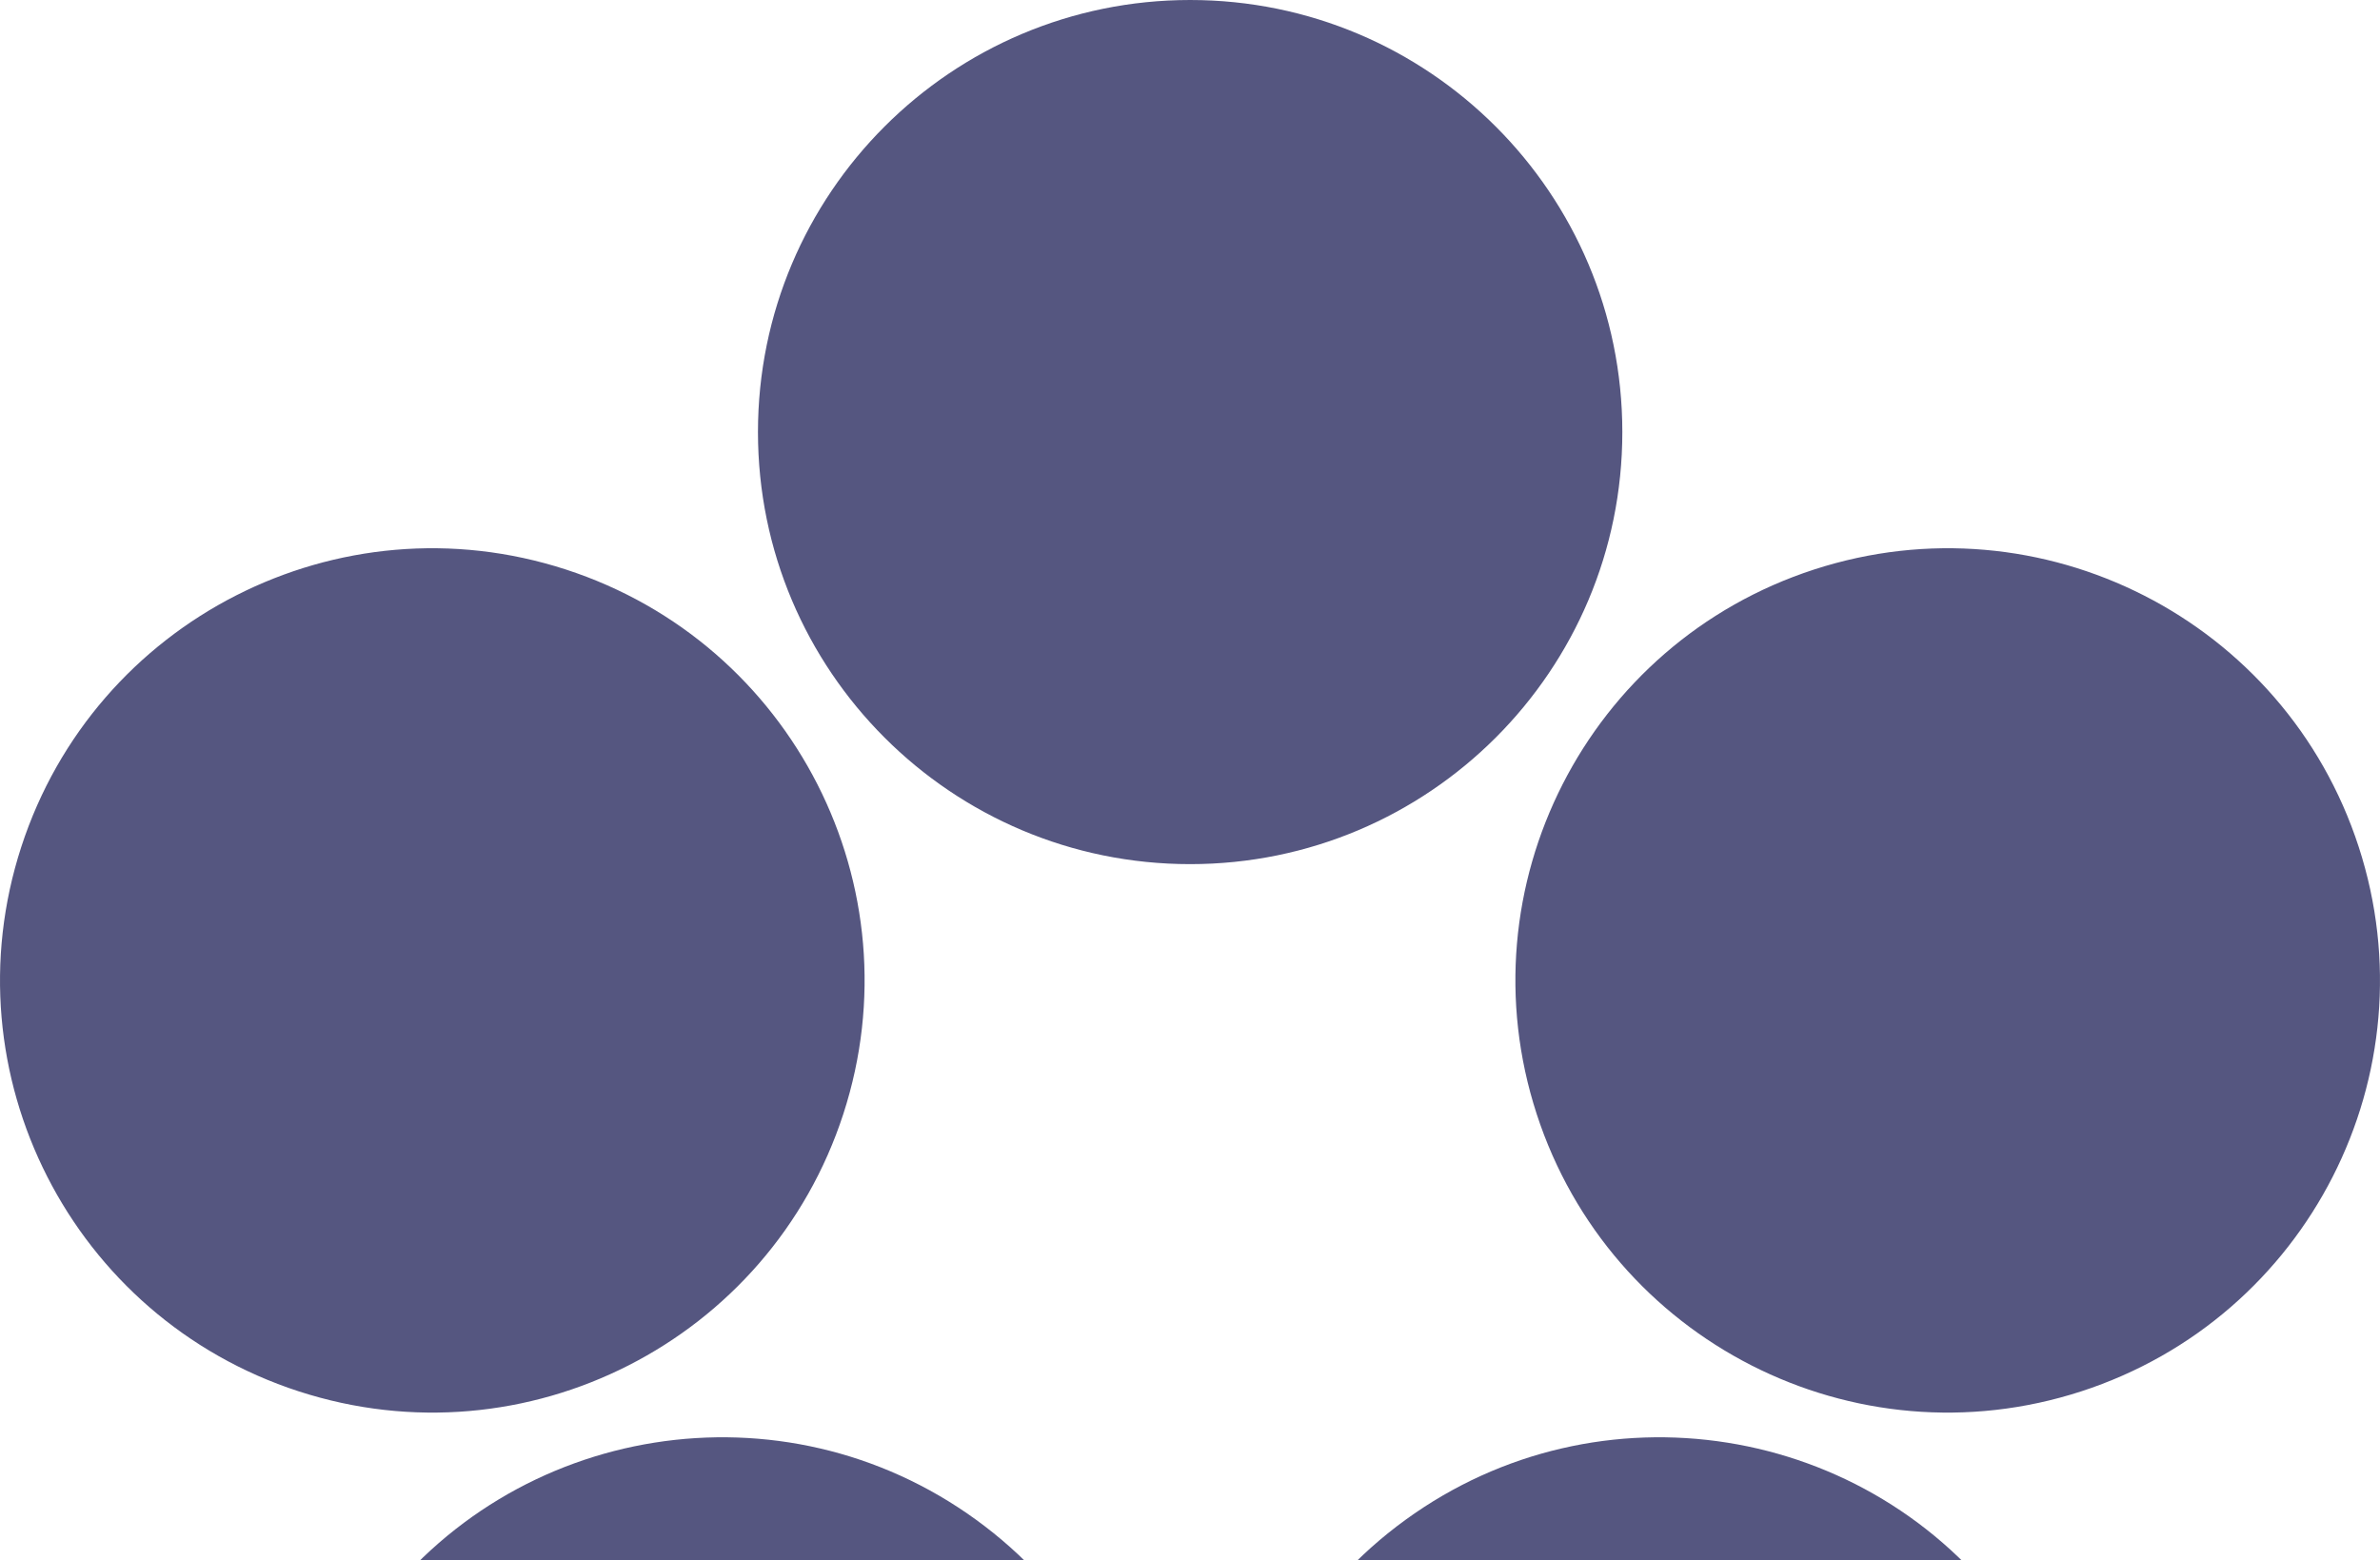 <svg width="244" height="160" viewBox="0 0 244 160" fill="none" xmlns="http://www.w3.org/2000/svg">
<path fill-rule="evenodd" clip-rule="evenodd" d="M122.015 0C146.486 0 166.323 19.836 166.323 44.306C166.323 68.775 146.486 88.611 122.015 88.611C97.544 88.611 77.707 68.775 77.707 44.306C77.707 19.836 97.544 0 122.015 0ZM47.993 227.535C28.195 213.153 23.807 185.445 38.19 165.649C52.574 145.853 80.283 141.464 100.08 155.847C119.878 170.23 124.266 197.937 109.883 217.734C95.499 237.53 67.79 241.918 47.993 227.535ZM205.983 165.649C220.367 185.445 215.979 213.153 196.181 227.535C176.384 241.918 148.674 237.53 134.291 217.734C119.907 197.937 124.296 170.23 144.093 155.847C163.891 141.464 191.6 145.853 205.983 165.649ZM2.181 86.844C9.742 63.572 34.739 50.836 58.012 58.398C81.286 65.959 94.022 90.955 86.46 114.226C78.898 137.498 53.901 150.233 30.628 142.672C7.355 135.11 -5.381 110.116 2.181 86.844ZM185.988 58.398C209.261 50.836 234.258 63.572 241.819 86.844C249.381 110.116 236.645 135.11 213.372 142.672C190.098 150.233 165.102 137.498 157.54 114.226C149.978 90.955 162.715 65.959 185.988 58.398Z" fill="#555680"/>
</svg>
